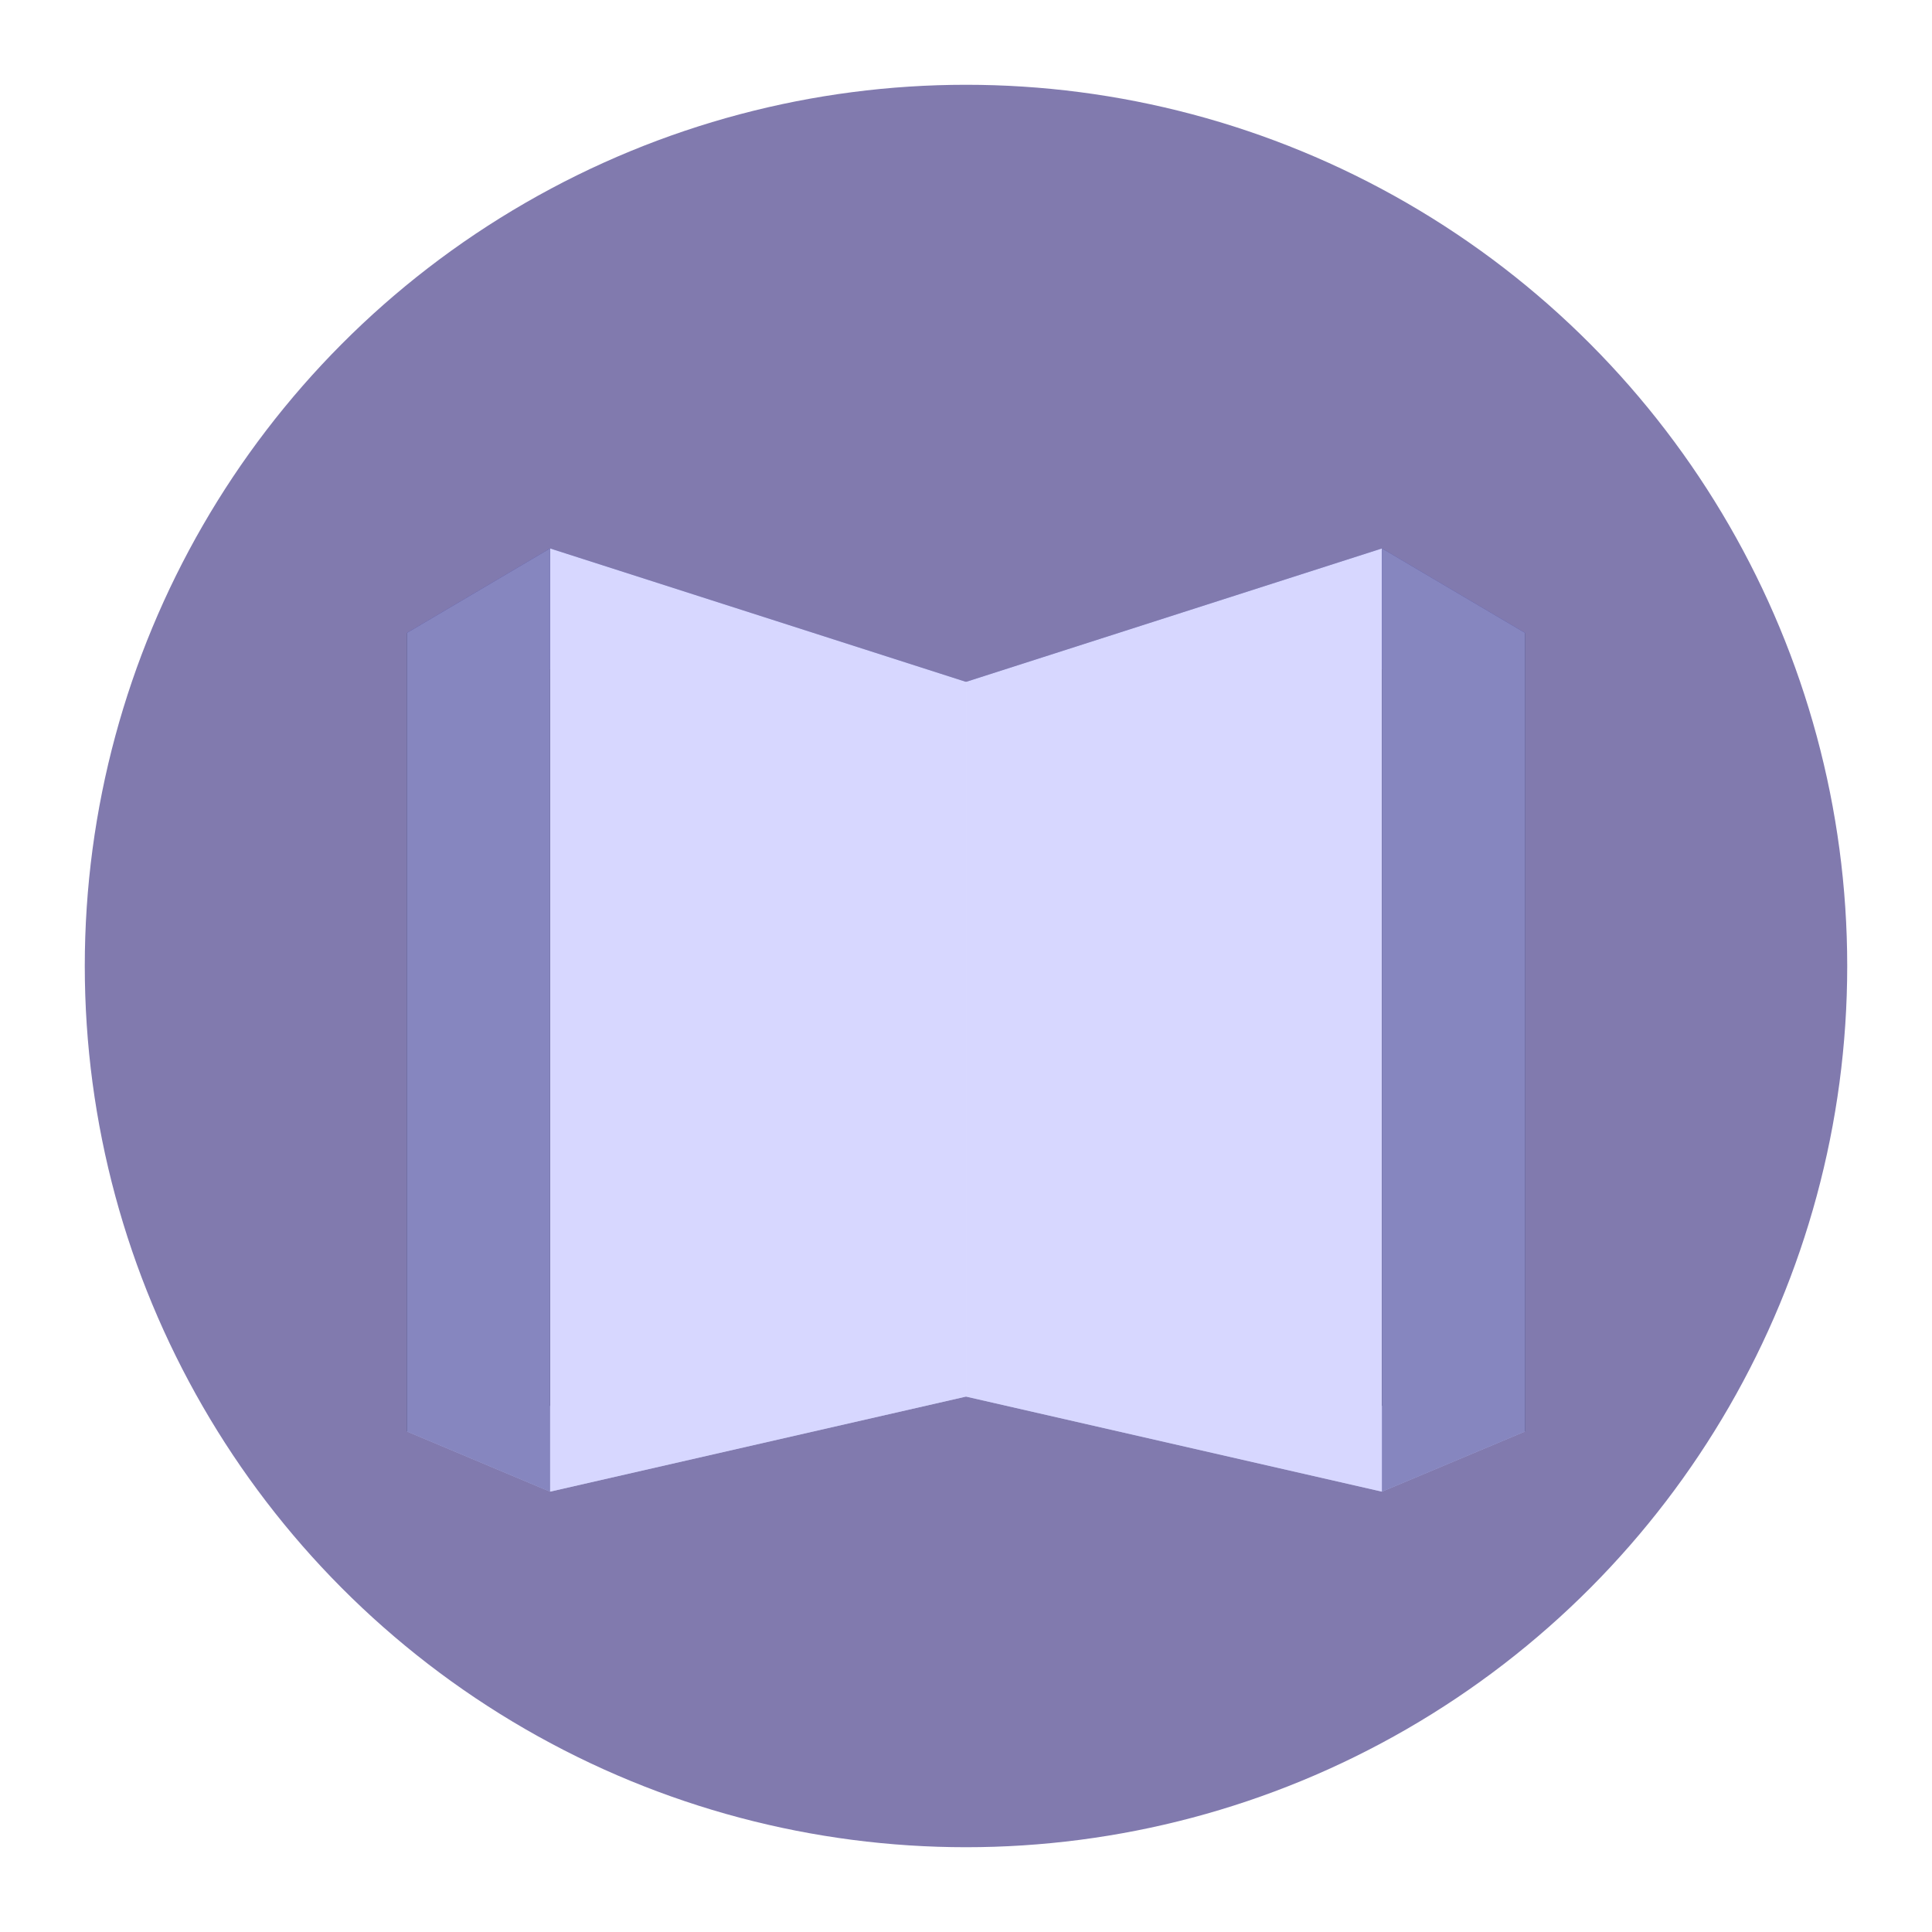 <?xml version="1.0" encoding="UTF-8" standalone="no"?>
<svg
   xmlns:dc="http://purl.org/dc/elements/1.1/"
   xmlns:cc="http://creativecommons.org/ns#"
   xmlns:rdf="http://www.w3.org/1999/02/22-rdf-syntax-ns#"
   xmlns:svg="http://www.w3.org/2000/svg"
   xmlns="http://www.w3.org/2000/svg"
   xmlns:xlink="http://www.w3.org/1999/xlink"
   xmlns:sodipodi="http://sodipodi.sourceforge.net/DTD/sodipodi-0.dtd"
   xmlns:inkscape="http://www.inkscape.org/namespaces/inkscape"
   width="1024px"
   height="1024px"
   viewBox="0 0 210 297"
   version="1.1"
   id="svg8"
   sodipodi:docname="icon.svg"
   inkscape:version="1.0.1 (3bc2e813f5, 2020-09-07)">
  <defs
     id="defs2">
    <inkscape:perspective
       sodipodi:type="inkscape:persp3d"
       inkscape:vp_x="-102.40953 : 128.01958 : 1"
       inkscape:vp_y="0 : 1940.128 : 0"
       inkscape:vp_z="305.01731 : 128.01958 : 1"
       inkscape:persp3d-origin="101.30389 : 31.983229 : 1"
       id="perspective837" />
    <inkscape:perspective
       sodipodi:type="inkscape:persp3d"
       inkscape:vp_x="211.55701 : 165.04202 : 1"
       inkscape:vp_y="0 : -1001.1202 : 0"
       inkscape:vp_z="1.3217479 : 165.04202 : 1"
       inkscape:persp3d-origin="106.43938 : 214.59749 : 1"
       id="perspective837-9" />
    <inkscape:perspective
       sodipodi:type="inkscape:persp3d"
       inkscape:vp_x="-102.36695 : 128.09475 : 1"
       inkscape:vp_y="0 : 1939.2926 : 0"
       inkscape:vp_z="304.8845 : 128.09475 : 1"
       inkscape:persp3d-origin="101.25877 : 32.099745 : 1"
       id="perspective837-0" />
  </defs>
  <sodipodi:namedview
     id="base"
     pagecolor="#ffffff"
     bordercolor="#666666"
     borderopacity="1.0"
     inkscape:pageopacity="0.0"
     inkscape:pageshadow="2"
     inkscape:zoom="1"
     inkscape:cx="929.47873"
     inkscape:cy="376.08744"
     inkscape:document-units="mm"
     inkscape:current-layer="layer1"
     inkscape:document-rotation="0"
     showgrid="false"
     inkscape:window-width="3840"
     inkscape:window-height="2099"
     inkscape:window-x="0"
     inkscape:window-y="36"
     inkscape:window-maximized="1" />
  <g
     inkscape:label="Layer 1"
     inkscape:groupmode="layer"
     id="layer1">
    <circle
       style="fill:#817aae;fill-opacity:1;fill-rule:evenodd;stroke-width:0.517"
       id="path10"
       cx="105"
       cy="148.5"
       r="135.467" />
    <g
       sodipodi:type="inkscape:box3d"
       id="use1315"
       style="fill:#817aae;fill-opacity:1"
       inkscape:perspectiveID="#perspective837"
       inkscape:corner0="0.11709554 : 0.081980249 : -0.23792863 : 1"
       inkscape:corner7="-0.017829028 : 0.026358427 : 0 : 1">
      <path
         sodipodi:type="inkscape:box3dside"
         id="path1431"
         style="fill:#e9e9ff;fill-rule:evenodd;stroke:none;stroke-width:9.285;stroke-linejoin:round"
         inkscape:box3dsidetype="11"
         d="m 79.95,112.57 25.051,-7.749 v 109.872 l -25.051,-5.521 z"
         points="105.002,104.821 105.002,214.693 79.95,209.172 79.95,112.57 " />
      <path
         sodipodi:type="inkscape:box3dside"
         id="path1433"
         style="fill:#353564;fill-rule:evenodd;stroke:none;stroke-width:9.285;stroke-linejoin:round"
         inkscape:box3dsidetype="6"
         d="M 19.041,97.304 V 220.049 l 60.91,-10.877 v -96.602 z"
         points="19.041,220.049 79.95,209.172 79.95,112.57 19.041,97.304 " />
      <path
         sodipodi:type="inkscape:box3dside"
         id="path1435"
         style="fill:#afafde;fill-rule:evenodd;stroke:none;stroke-width:9.285;stroke-linejoin:round"
         inkscape:box3dsidetype="13"
         d="m 19.041,220.049 22.018,9.258 63.943,-14.614 -25.051,-5.521 z"
         points="41.058,229.307 105.002,214.693 79.95,209.172 19.041,220.049 " />
      <path
         sodipodi:type="inkscape:box3dside"
         id="path1437"
         style="fill:#4d4d9f;fill-rule:evenodd;stroke:none;stroke-width:9.285;stroke-linejoin:round"
         inkscape:box3dsidetype="5"
         d="M 19.041,97.304 41.058,84.309 105.002,104.821 79.95,112.57 Z"
         points="41.058,84.309 105.002,104.821 79.95,112.57 19.041,97.304 " />
      <path
         sodipodi:type="inkscape:box3dside"
         id="path1439"
         style="fill:#d7d7ff;fill-rule:evenodd;stroke:none;stroke-width:9.285;stroke-linejoin:round"
         inkscape:box3dsidetype="14"
         d="M 41.058,84.309 V 229.307 L 105.002,214.693 V 104.821 Z"
         points="41.058,229.307 105.002,214.693 105.002,104.821 41.058,84.309 " />
      <path
         sodipodi:type="inkscape:box3dside"
         id="path1441"
         style="fill:#8686bf;fill-rule:evenodd;stroke:none;stroke-width:9.285;stroke-linejoin:round"
         inkscape:box3dsidetype="3"
         d="M 19.041,97.304 41.058,84.309 V 229.307 L 19.041,220.049 Z"
         points="41.058,84.309 41.058,229.307 19.041,220.049 19.041,97.304 " />
    </g>
    <use
       x="0"
       y="0"
       xlink:href="#use1315"
       id="use1487"
       transform="matrix(-1,0,0,1,210.004,0)"
       width="100%"
       height="100%" />
  </g>
</svg>

